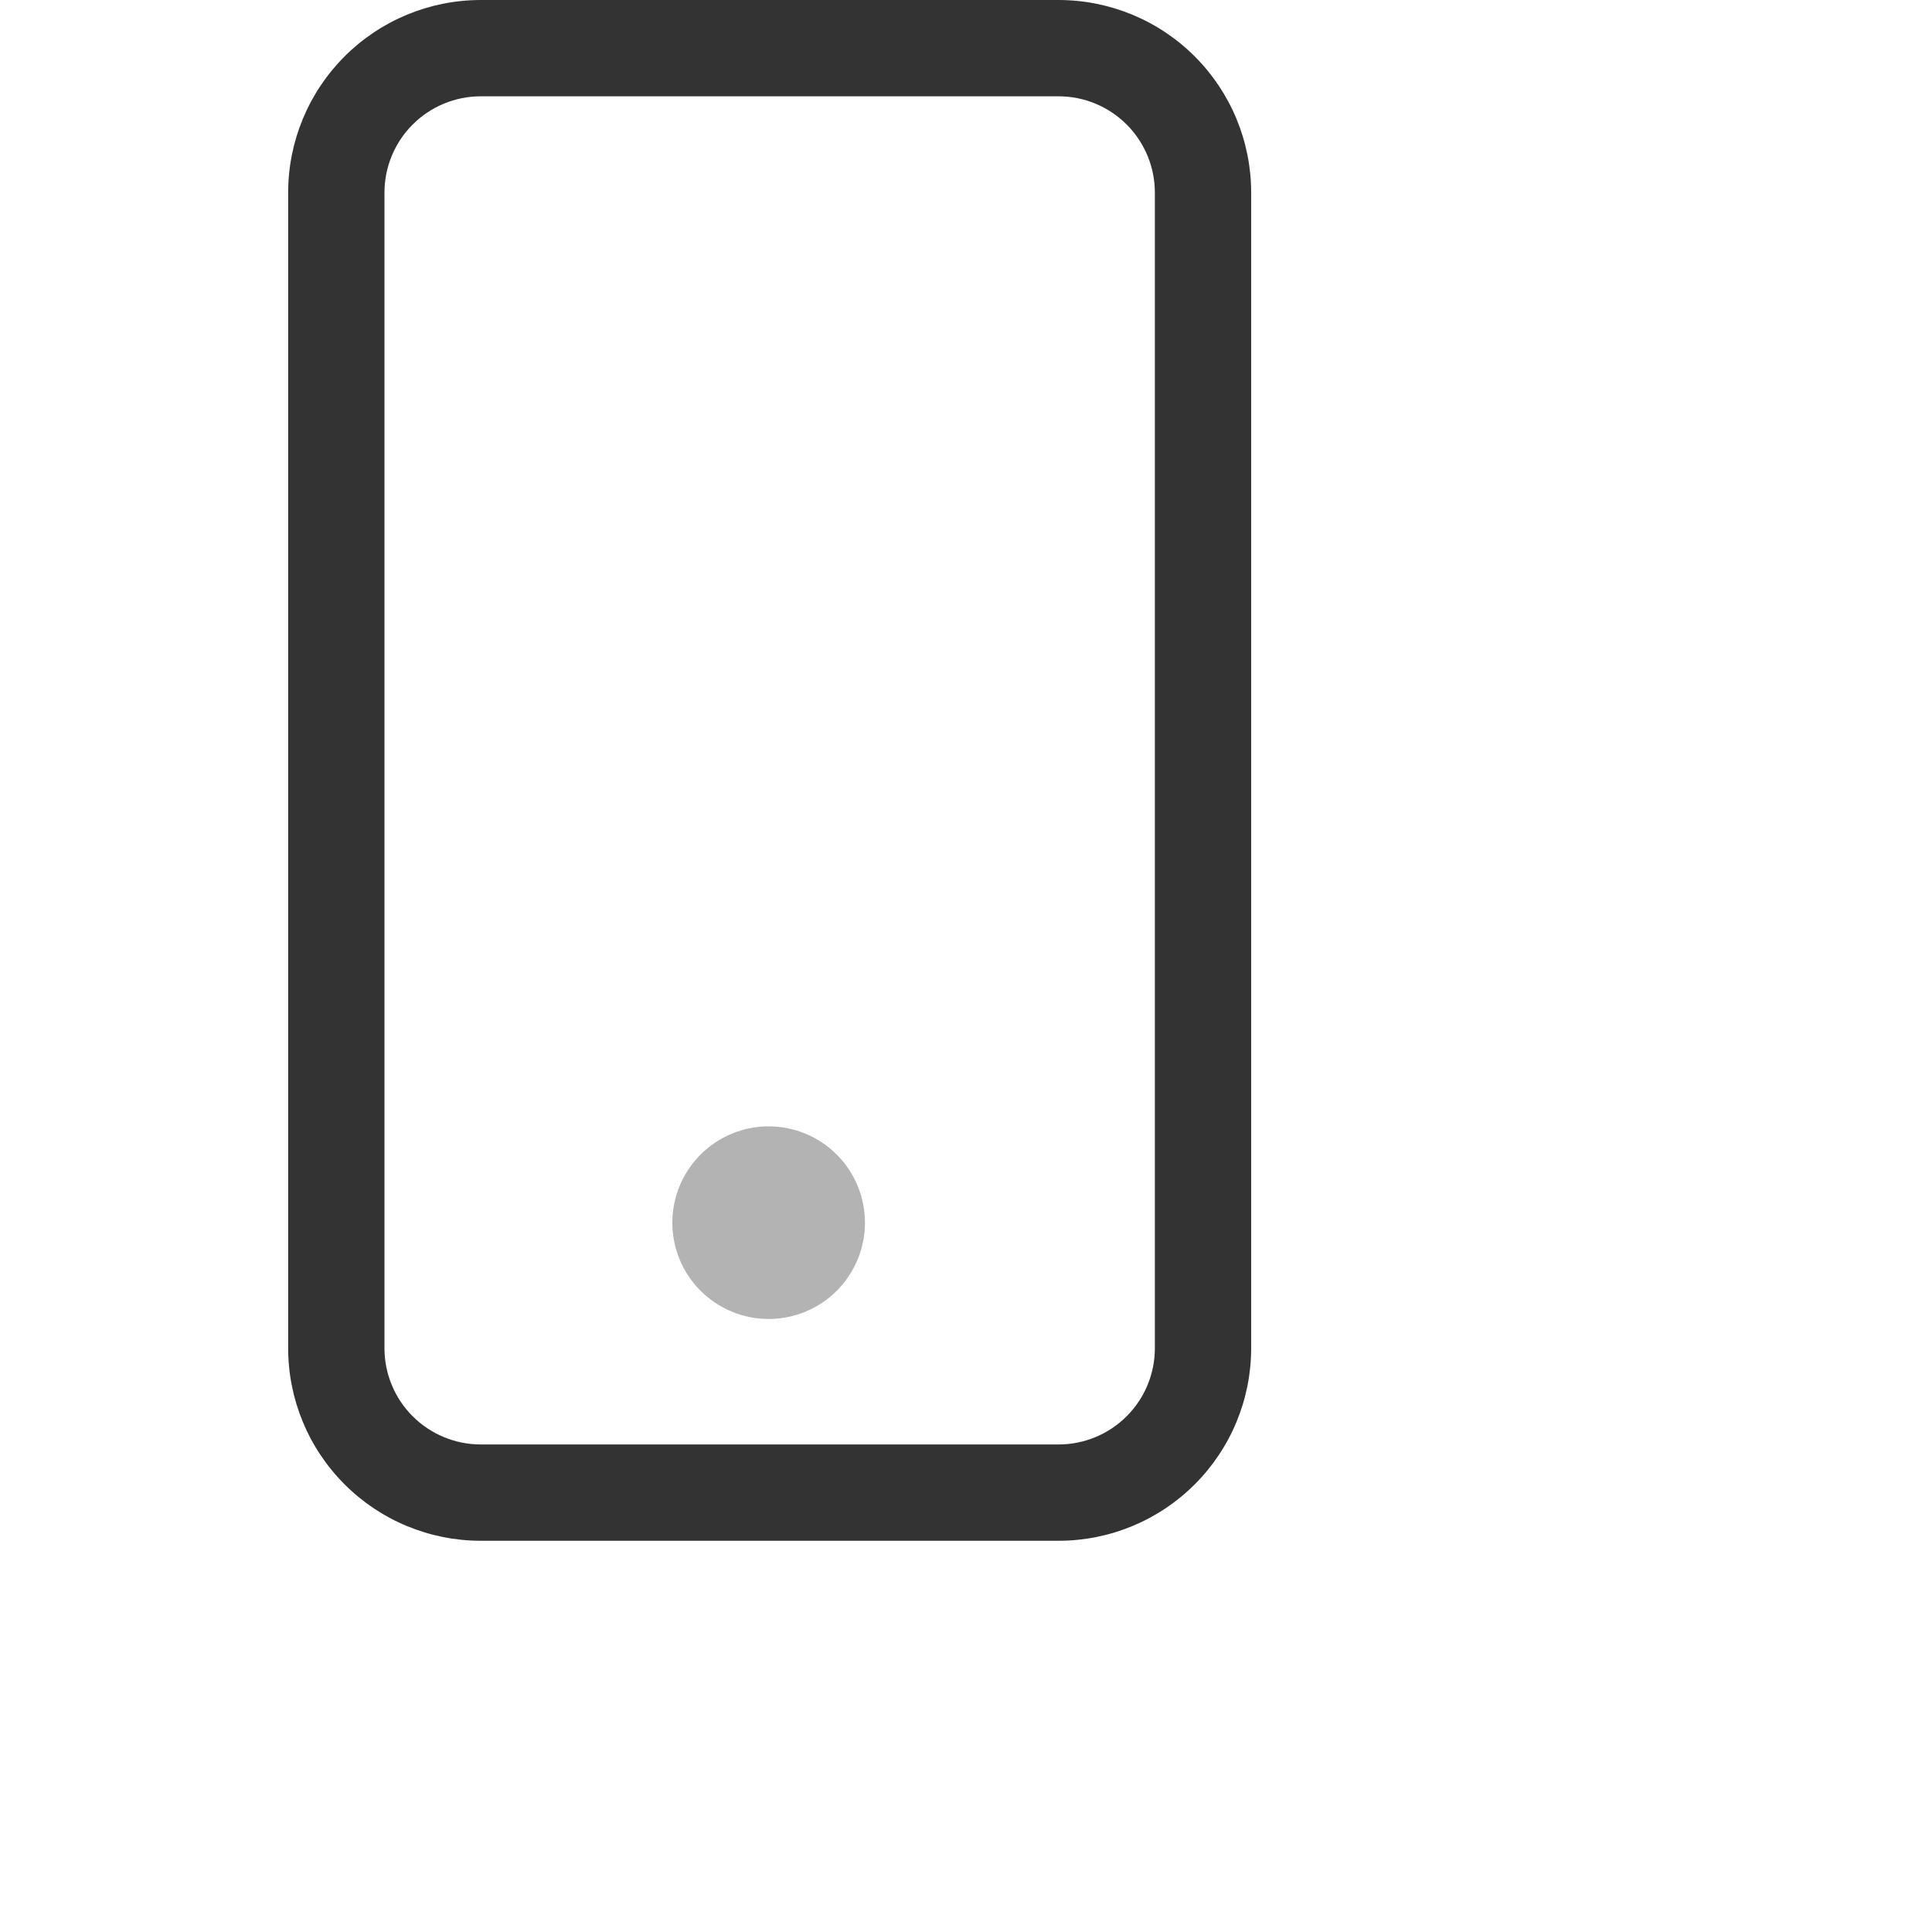 <svg width="20" height="20" viewBox="0 0 20 20" fill="none" xmlns="http://www.w3.org/2000/svg">
<path opacity="0.8" fill-rule="evenodd" clip-rule="evenodd" d="M10.958 0.997H4.977C4.713 0.997 4.459 1.102 4.272 1.289C4.085 1.476 3.98 1.729 3.98 1.994V13.957C3.98 14.221 4.085 14.475 4.272 14.661C4.459 14.848 4.713 14.953 4.977 14.953H10.958C11.223 14.953 11.476 14.848 11.663 14.661C11.85 14.475 11.955 14.221 11.955 13.957V1.994C11.955 1.729 11.85 1.476 11.663 1.289C11.476 1.102 11.223 0.997 10.958 0.997ZM4.977 0C4.448 0 3.941 0.21 3.567 0.584C3.193 0.958 2.983 1.465 2.983 1.994V13.957C2.983 14.485 3.193 14.992 3.567 15.366C3.941 15.74 4.448 15.95 4.977 15.95H10.958C11.487 15.95 11.994 15.74 12.368 15.366C12.742 14.992 12.952 14.485 12.952 13.957V1.994C12.952 1.465 12.742 0.958 12.368 0.584C11.994 0.21 11.487 0 10.958 0L4.977 0Z" fill="currentColor"/>
<path opacity="0.3" fill-rule="evenodd" clip-rule="evenodd" d="M7.957 13.654C8.222 13.654 8.475 13.549 8.662 13.362C8.849 13.175 8.954 12.921 8.954 12.657C8.954 12.393 8.849 12.139 8.662 11.952C8.475 11.765 8.222 11.66 7.957 11.66C7.693 11.66 7.439 11.765 7.252 11.952C7.065 12.139 6.96 12.393 6.96 12.657C6.96 12.921 7.065 13.175 7.252 13.362C7.439 13.549 7.693 13.654 7.957 13.654Z" fill="currentColor"/>
</svg>
